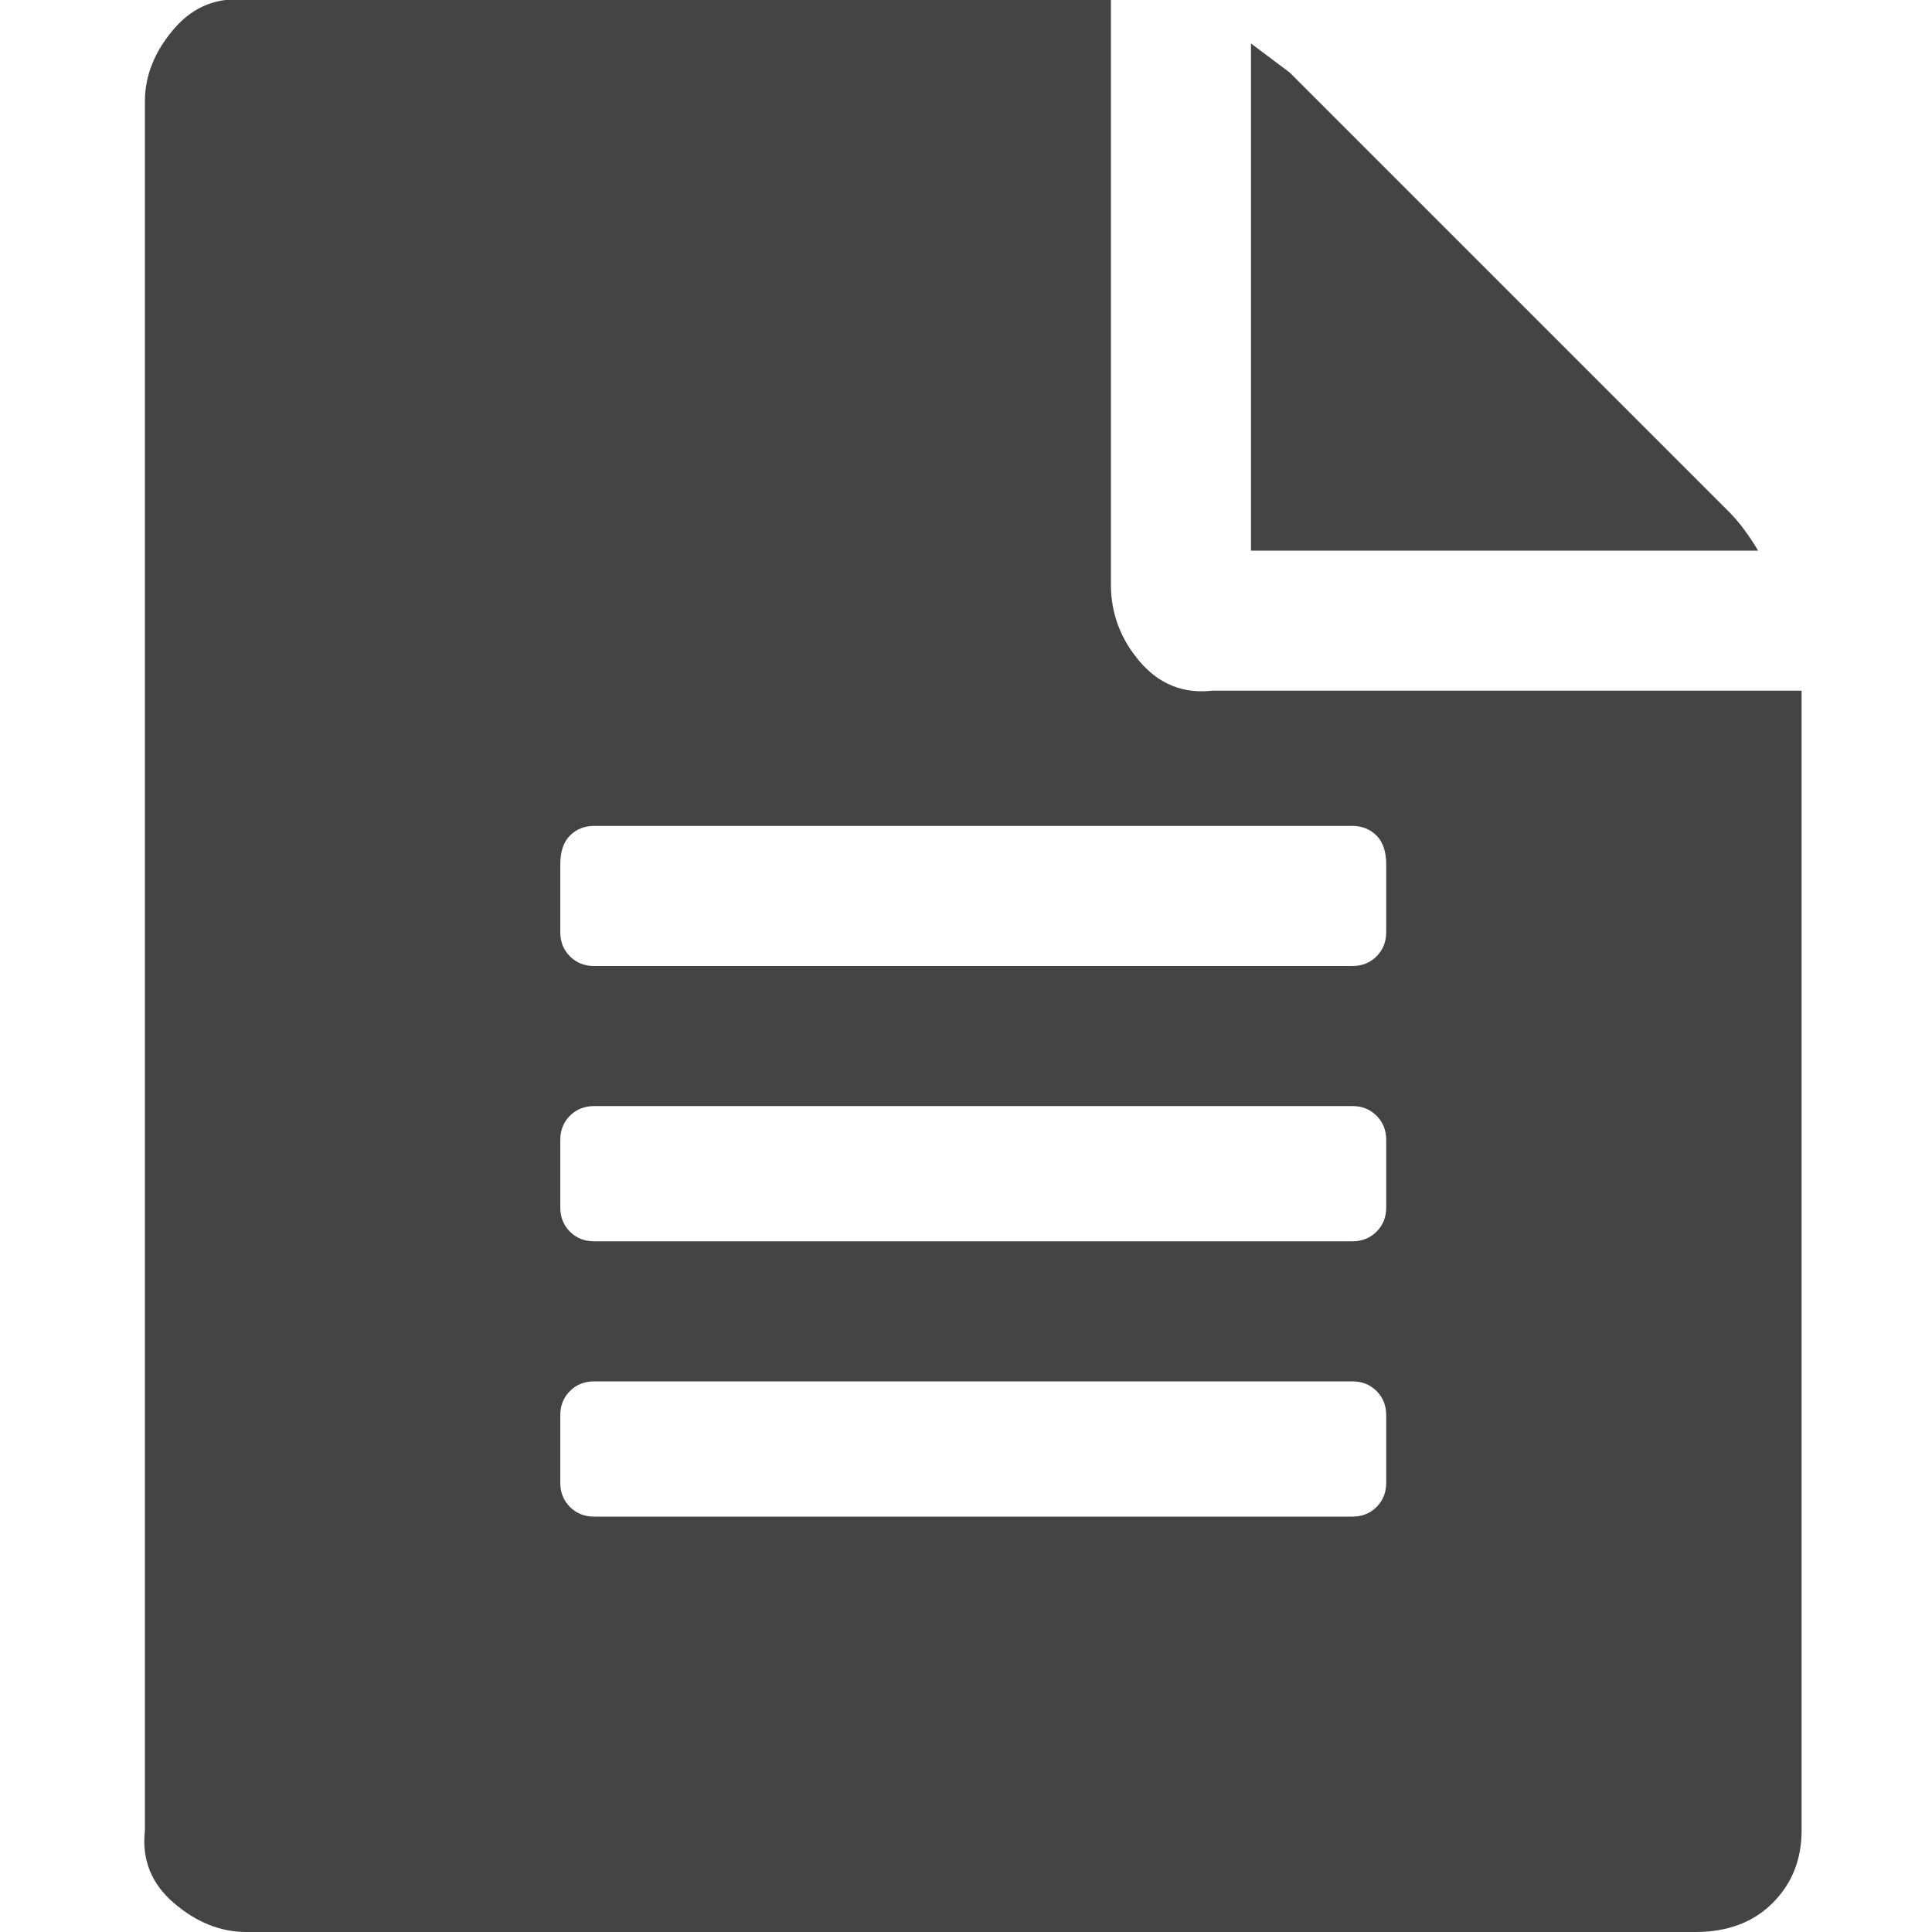 <?xml version="1.0"?><svg xmlns="http://www.w3.org/2000/svg" width="40" height="40" viewBox="0 0 40 40"><path fill="#444" d="m35.8 10.6q0.3 0.3 0.6 0.8h-10.5v-10.5l0.8 0.6z m-10.7 3.7h12.2v23.6q0 0.9-0.6 1.5t-1.6 0.6h-30q-0.8 0-1.5-0.6t-0.6-1.5v-35.8q0-0.8 0.6-1.5t1.5-0.6h17.9v12.1q0 0.9 0.6 1.6t1.5 0.6z m3.6 16.4v-1.4q0-0.3-0.2-0.5t-0.5-0.2h-15.7q-0.3 0-0.5 0.2t-0.2 0.5v1.4q0 0.3 0.2 0.5t0.5 0.2h15.7q0.3 0 0.5-0.2t0.2-0.5z m0-5.7v-1.4q0-0.3-0.2-0.5t-0.5-0.2h-15.7q-0.3 0-0.5 0.2t-0.2 0.5v1.4q0 0.3 0.2 0.5t0.5 0.2h15.7q0.3 0 0.5-0.2t0.2-0.5z m0-5.7v-1.4q0-0.4-0.2-0.6t-0.5-0.2h-15.7q-0.3 0-0.5 0.2t-0.2 0.6v1.4q0 0.3 0.2 0.5t0.5 0.2h15.7q0.3 0 0.5-0.2t0.2-0.5z"></path></svg>